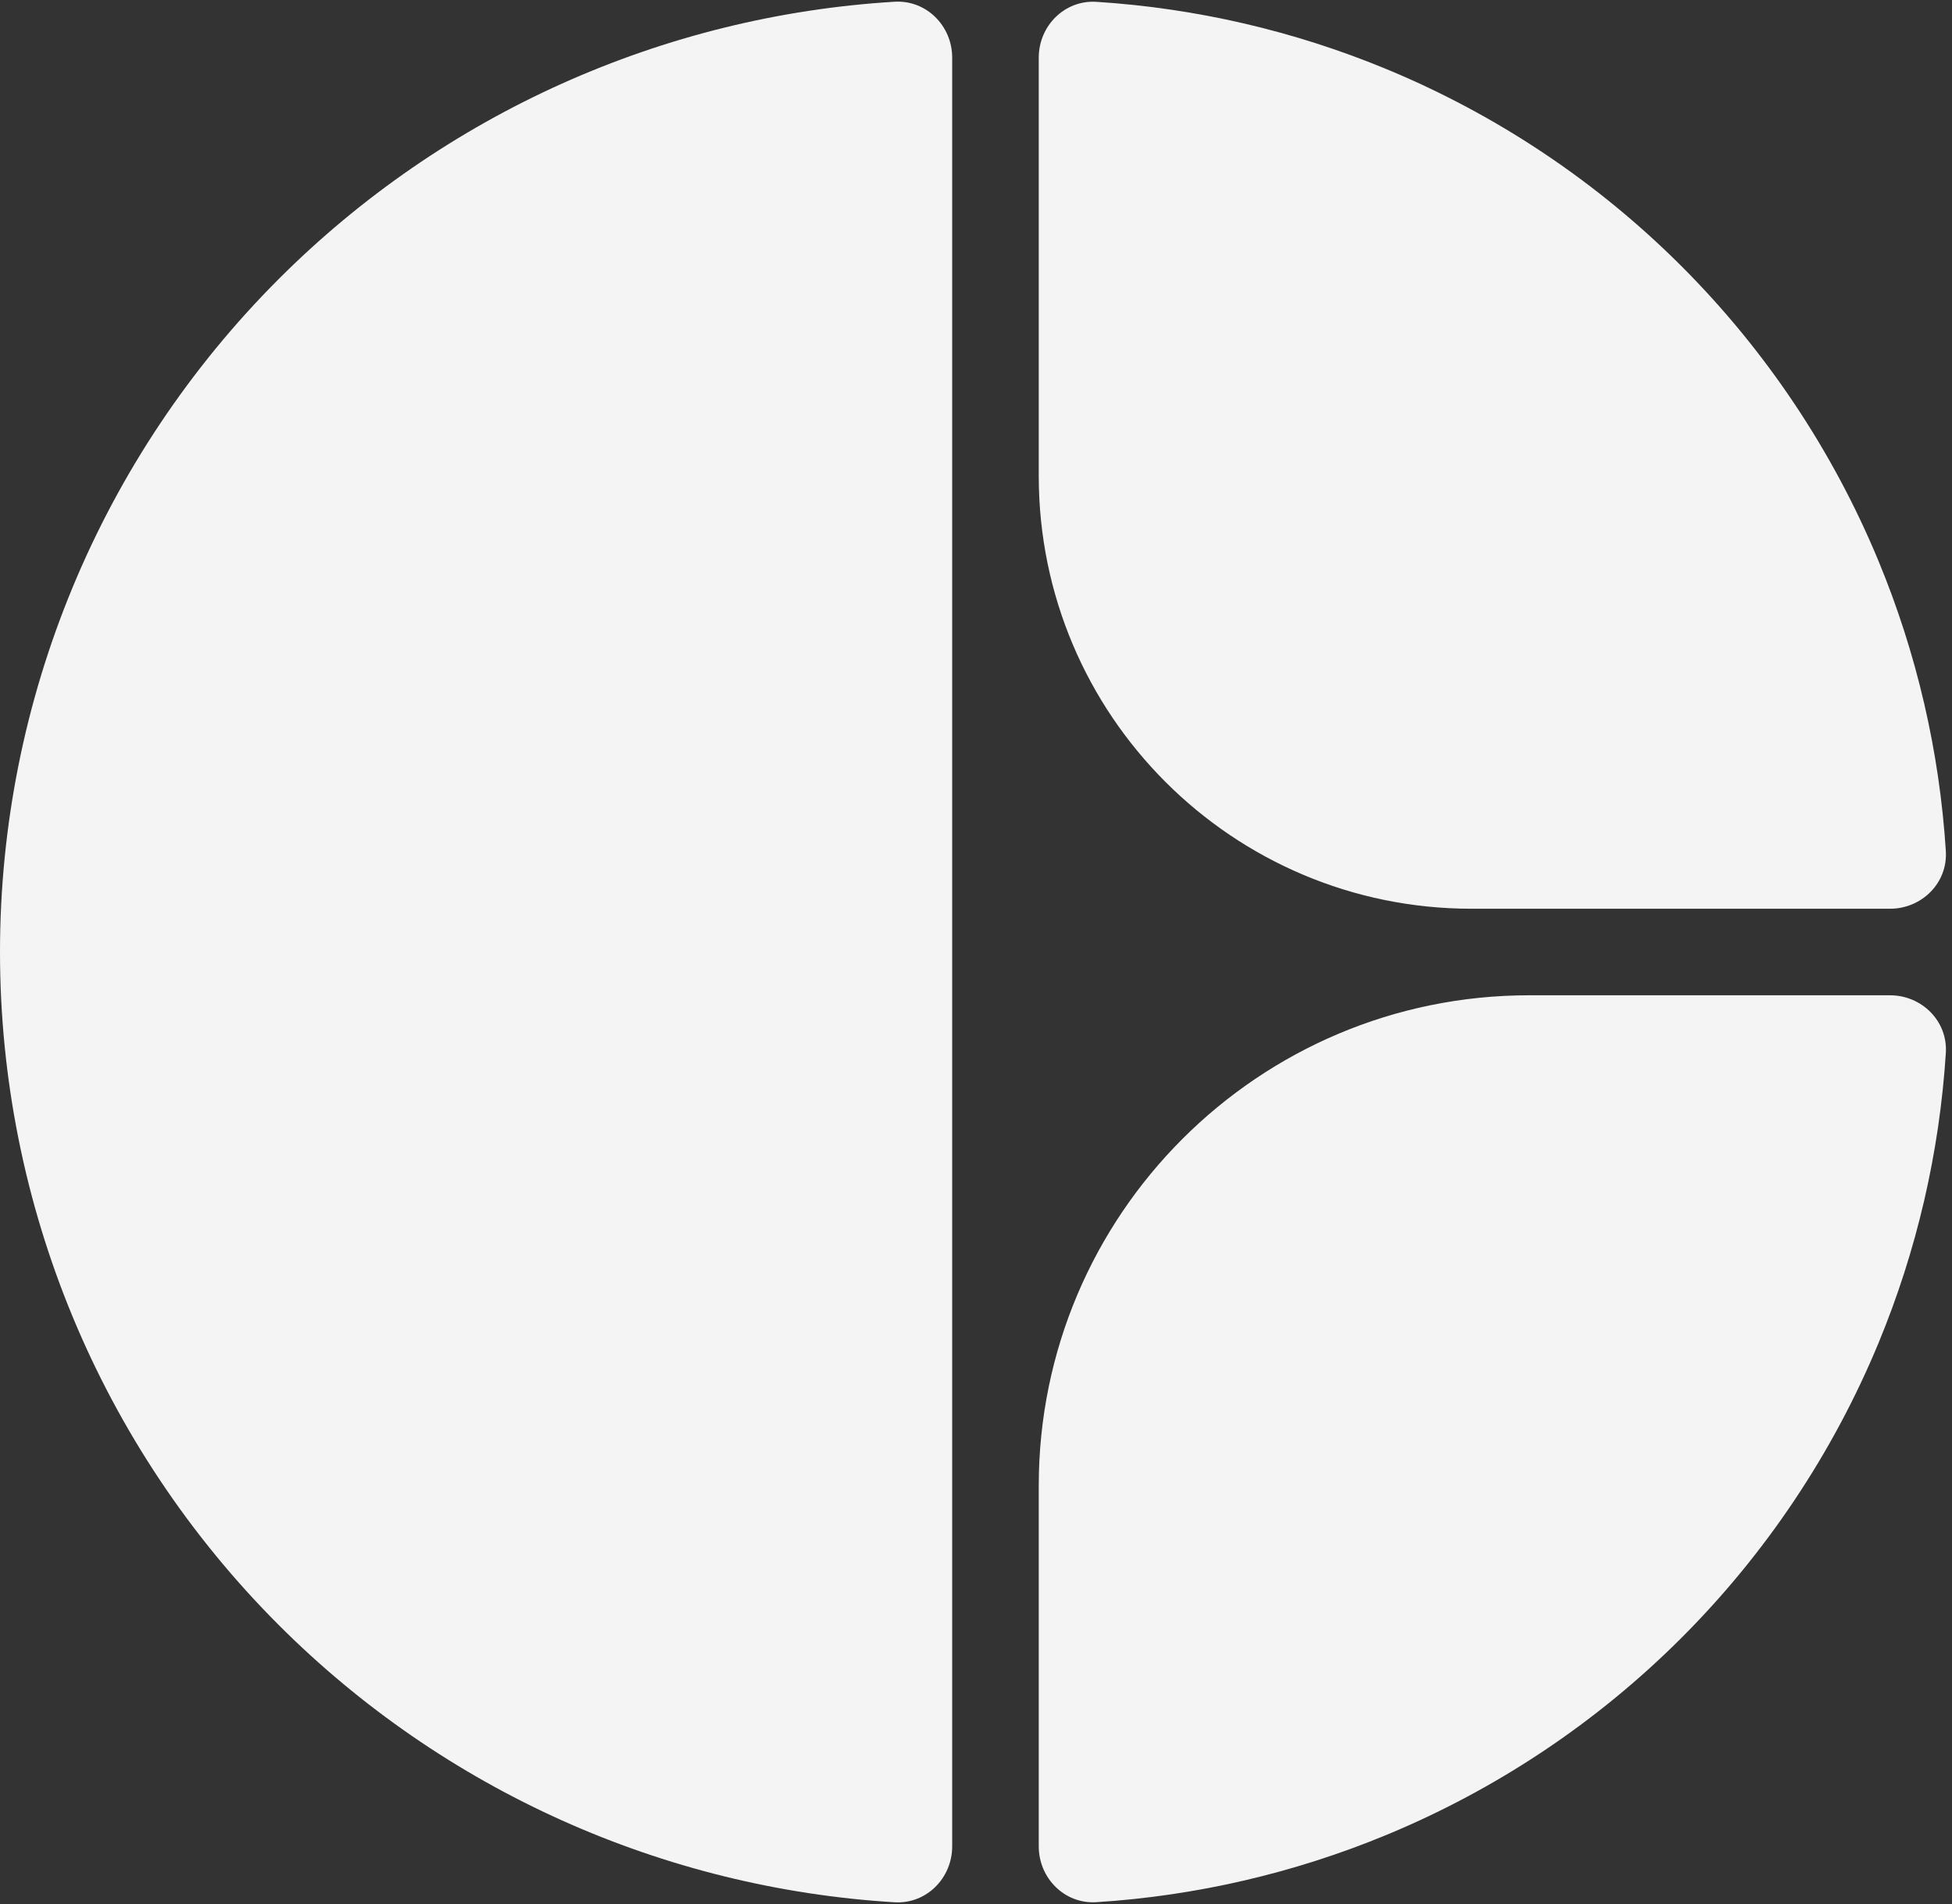 <svg width="82" height="80" viewBox="0 0 82 80" fill="none" xmlns="http://www.w3.org/2000/svg">
<rect x="0" y="0" width="82" height="80" fill="#333333" stroke="none"/>
<path d="M40 77.576C40 78.915 38.913 80.008 37.577 79.927C27.852 79.337 18.644 75.213 11.716 68.284C4.214 60.783 2.23419e-06 50.609 0 40C-2.23419e-06 29.391 4.214 19.217 11.716 11.716C18.644 4.787 27.852 0.663 37.577 0.073C38.913 -0.008 40 1.085 40 2.424L40 40V77.576Z" fill="#F4F4F4"/>
<path d="M43.636 2.424C43.636 1.085 44.723 -0.008 46.059 0.077C50.244 0.343 54.363 1.297 58.248 2.906C62.88 4.825 67.09 7.638 70.635 11.183C74.18 14.729 76.993 18.938 78.912 23.57C80.521 27.455 81.475 31.574 81.741 35.759C81.826 37.095 80.733 38.182 79.394 38.182L61.818 38.182C51.777 38.182 43.636 30.041 43.636 20V2.424Z" fill="#F4F4F4"/>
<path d="M79.394 41.818C80.733 41.818 81.826 42.905 81.741 44.241C81.475 48.426 80.521 52.545 78.912 56.43C76.993 61.062 74.18 65.271 70.635 68.817C67.09 72.362 62.88 75.175 58.248 77.094C54.363 78.703 50.244 79.657 46.059 79.923C44.723 80.008 43.636 78.915 43.636 77.576L43.636 62.424C43.636 51.044 52.862 41.818 64.242 41.818H79.394Z" fill="#F4F4F4"/>
</svg>
